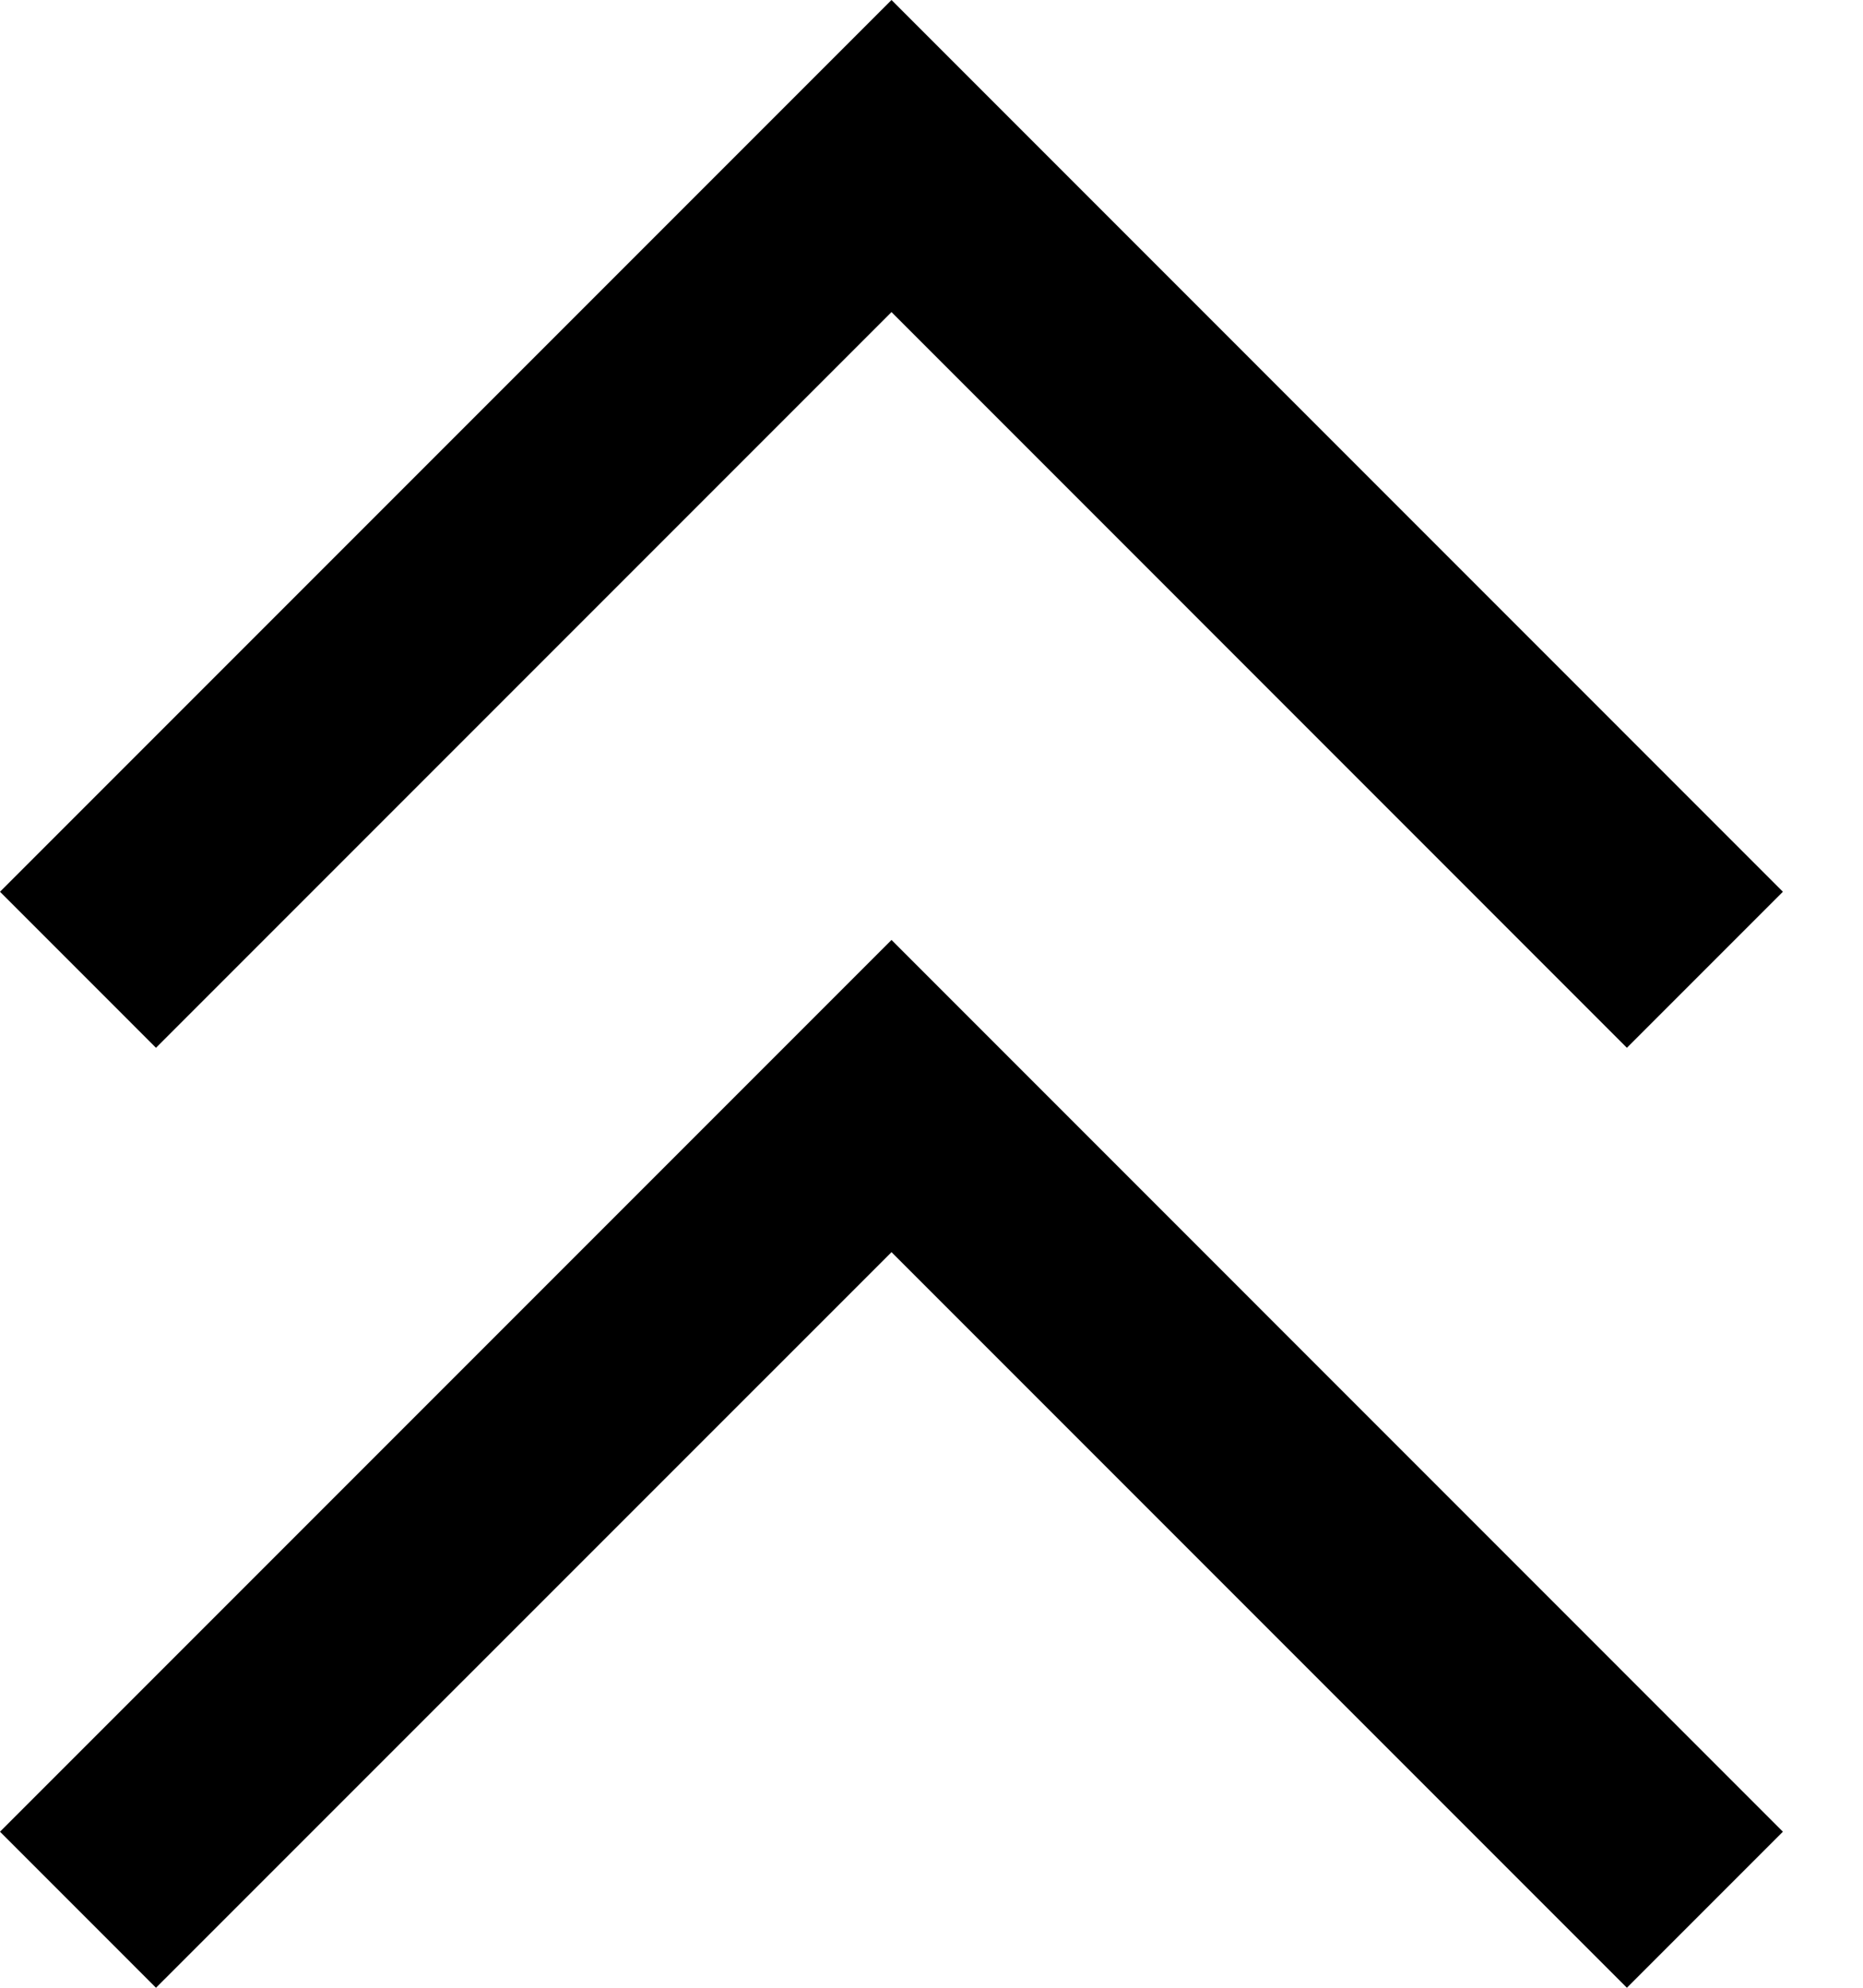 <svg width="15" height="16" viewBox="0 0 15 16" fill="none" xmlns="http://www.w3.org/2000/svg">
<path d="M14.355 14.744L13.099 16L7.178 10.079L1.256 16L0 14.744L7.178 7.566L14.355 14.744ZM14.355 7.178L13.099 8.434L7.178 2.512L1.256 8.434L0 7.178L7.178 0L14.355 7.178Z" fill="black"/>
</svg>
